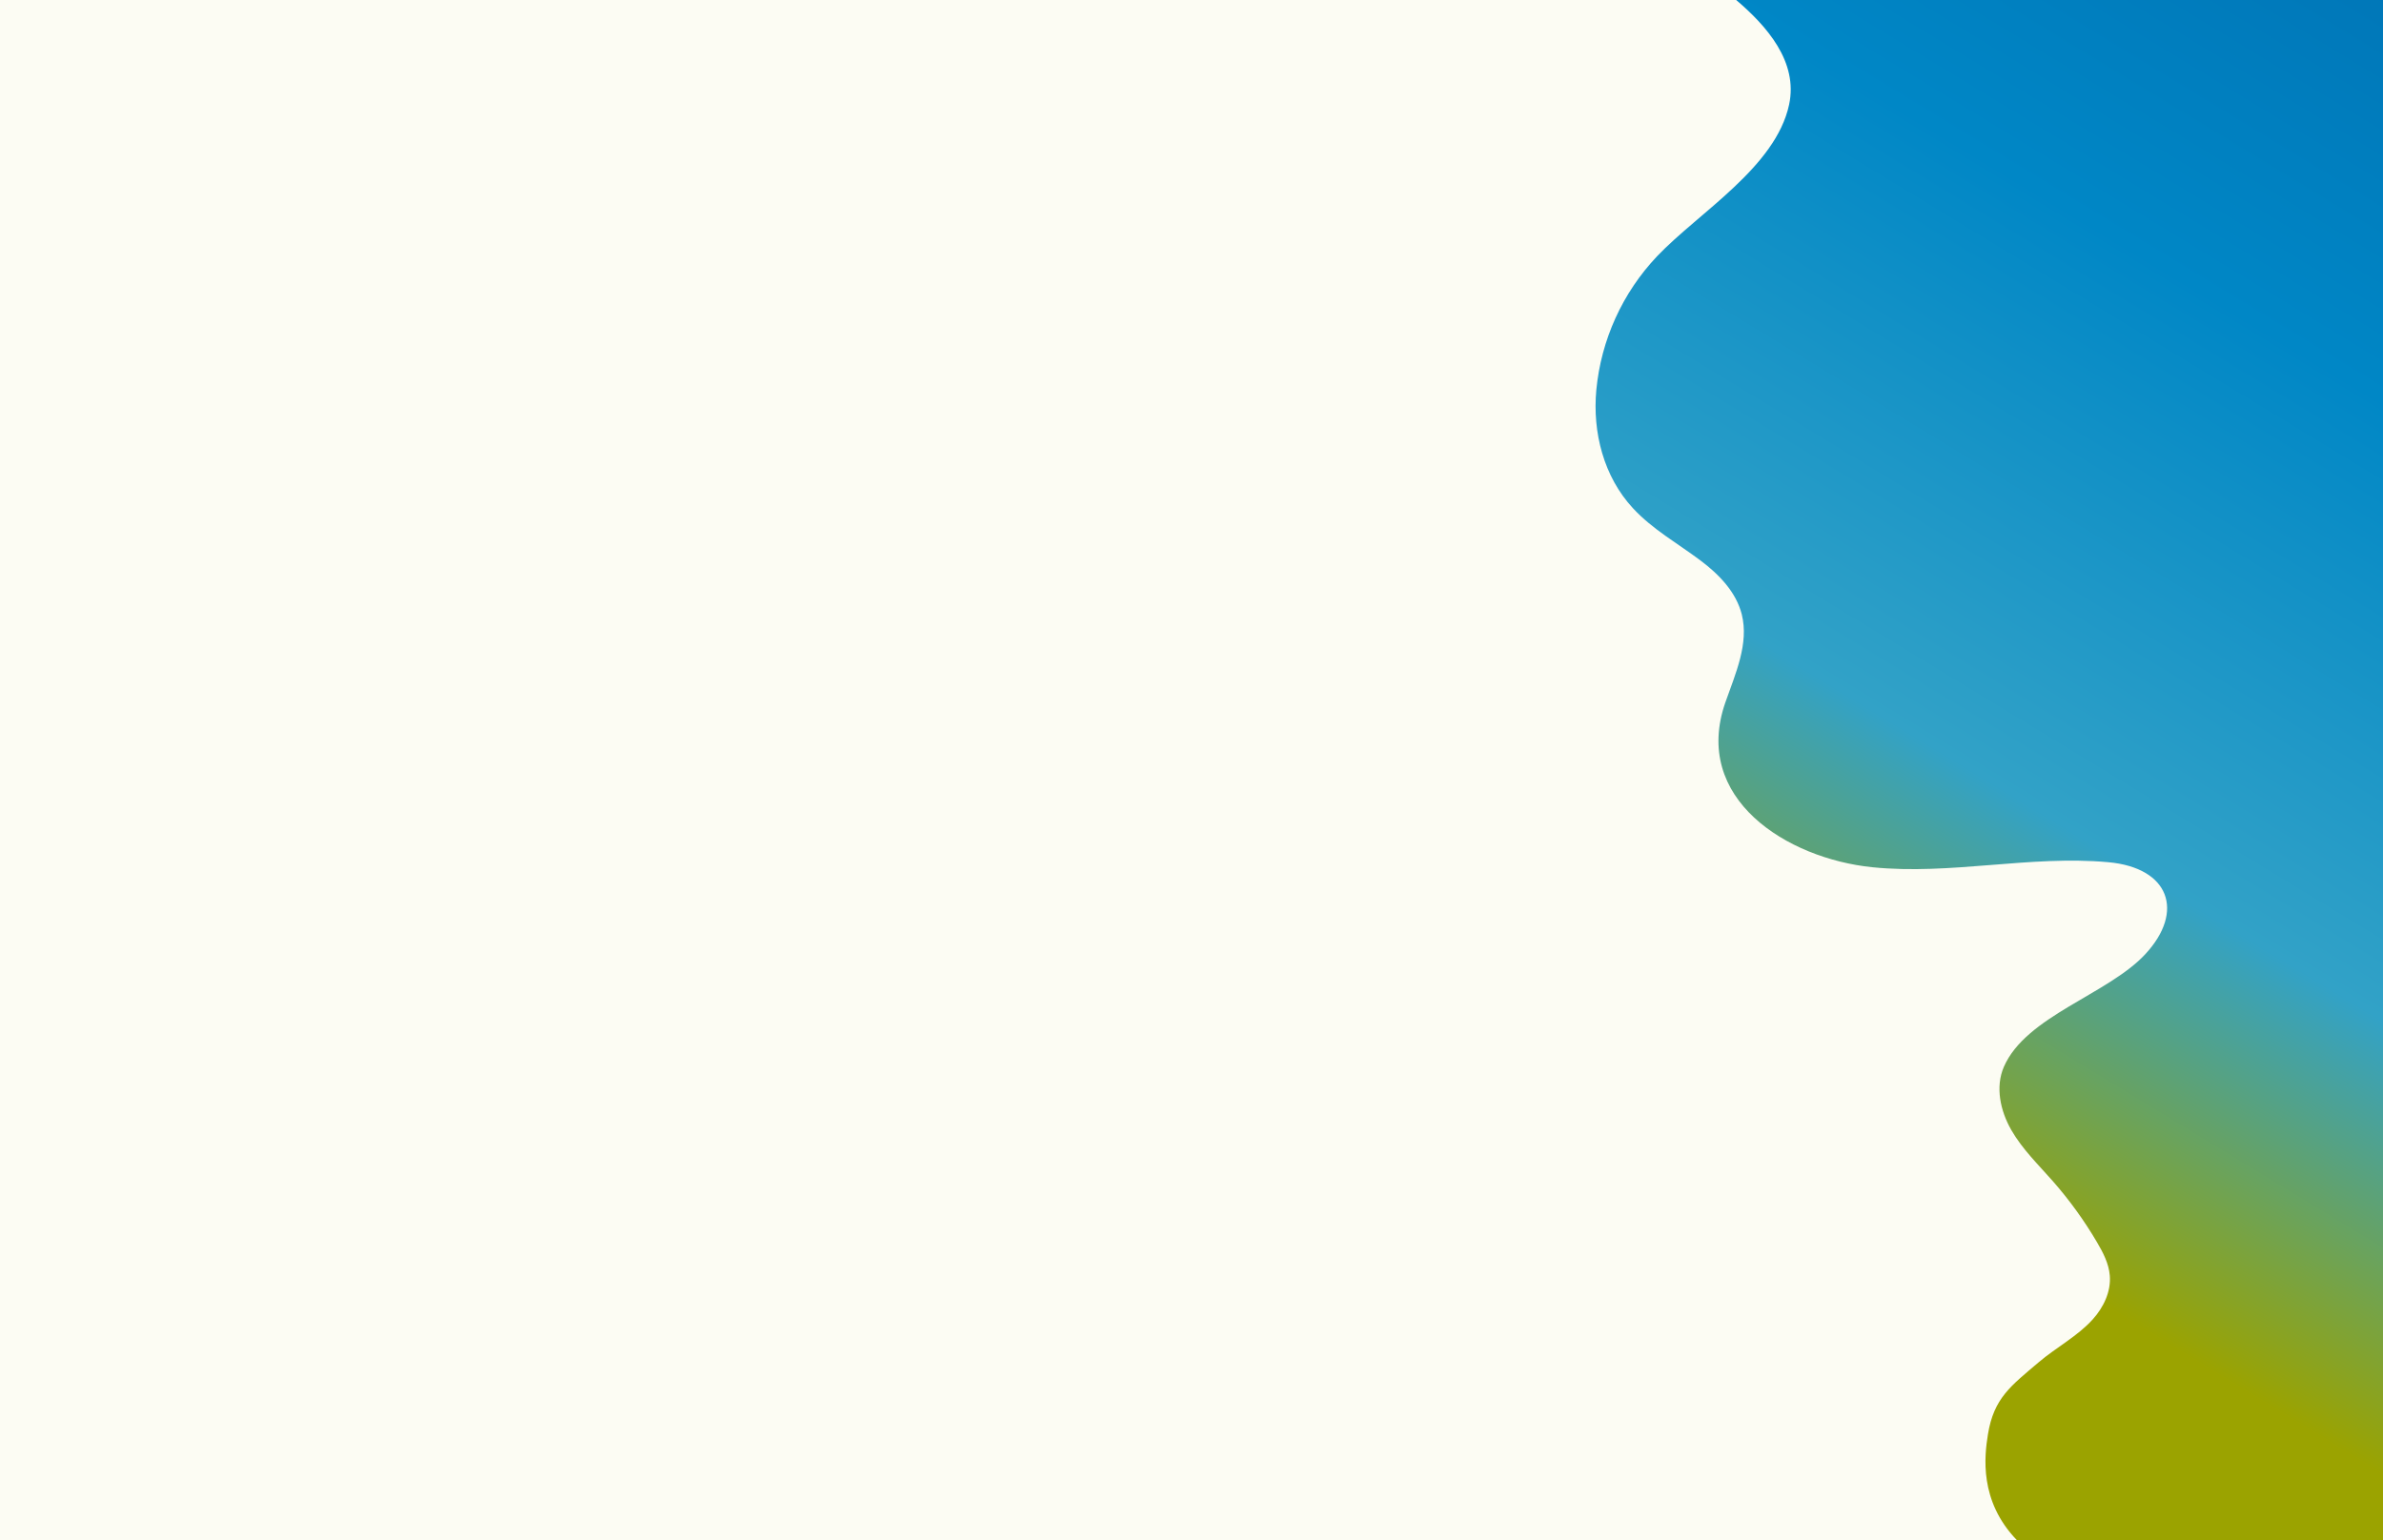 <svg fill="none" height="1117" viewBox="0 0 1728 1117" width="1728" xmlns="http://www.w3.org/2000/svg" xmlns:xlink="http://www.w3.org/1999/xlink"><rect x="0" y="0" width="1728" height="1117" fill="#333333" stroke="none"/><linearGradient id="a" gradientUnits="userSpaceOnUse" x1="1248.85" x2="1914.96" y1="1108.75" y2="13.688"><stop offset="0" stop-color="#9ba300"/><stop offset=".22" stop-color="#9ba300"/><stop offset=".44" stop-color="#32a2c7"/><stop offset=".74" stop-color="#0087c6"/><stop offset="1" stop-color="#0072b4"/></linearGradient><clipPath id="b"><path d="m0 0h1728v1117h-1728z"/></clipPath><g clip-path="url(#b)"><path d="m0 0h1728v1117h-1728z" fill="#fff"/><path d="m0 0h1728v1117h-1728z" fill="#b5bd00" fill-opacity=".05"/><path d="m1462.43 1117c-27.43-28.5-23.41-61-20.93-76.5 4.25-26.54 16.77-35.37 36.95-52.546 12.59-10.704 27.94-18.68 39.04-30.968 7.85-8.692 13.36-20.141 12.4-31.809-.7-8.701-4.88-16.715-9.31-24.233-9.24-15.705-19.94-30.504-31.96-44.201-10.55-11.993-22.2-23.27-30.15-37.122-7.95-13.853-11.75-31.227-5.37-45.881 16.08-36.865 75.44-52.473 102.46-81.591 28.99-31.198 17.34-62.825-26.77-66.784-57.1-5.19-114.05 9.436-171.11 3.645-61.87-6.307-131.04-49.745-106.49-119.725 7.27-20.722 17.17-42.446 11.82-63.731-4.09-16.152-16.47-28.917-29.79-38.926-16.62-12.498-34.88-22.611-49.14-38.038-21.21-22.935-29.38-55.011-26.53-85.731 3.45-36.345 18.96-70.49 44.06-96.999 30.21-31.761 85.97-64.485 95.73-109.955 6.69-31.159-16.32-57.177-38.38-75.905h469.54v1117z" fill="url(#a)"/></g></svg>